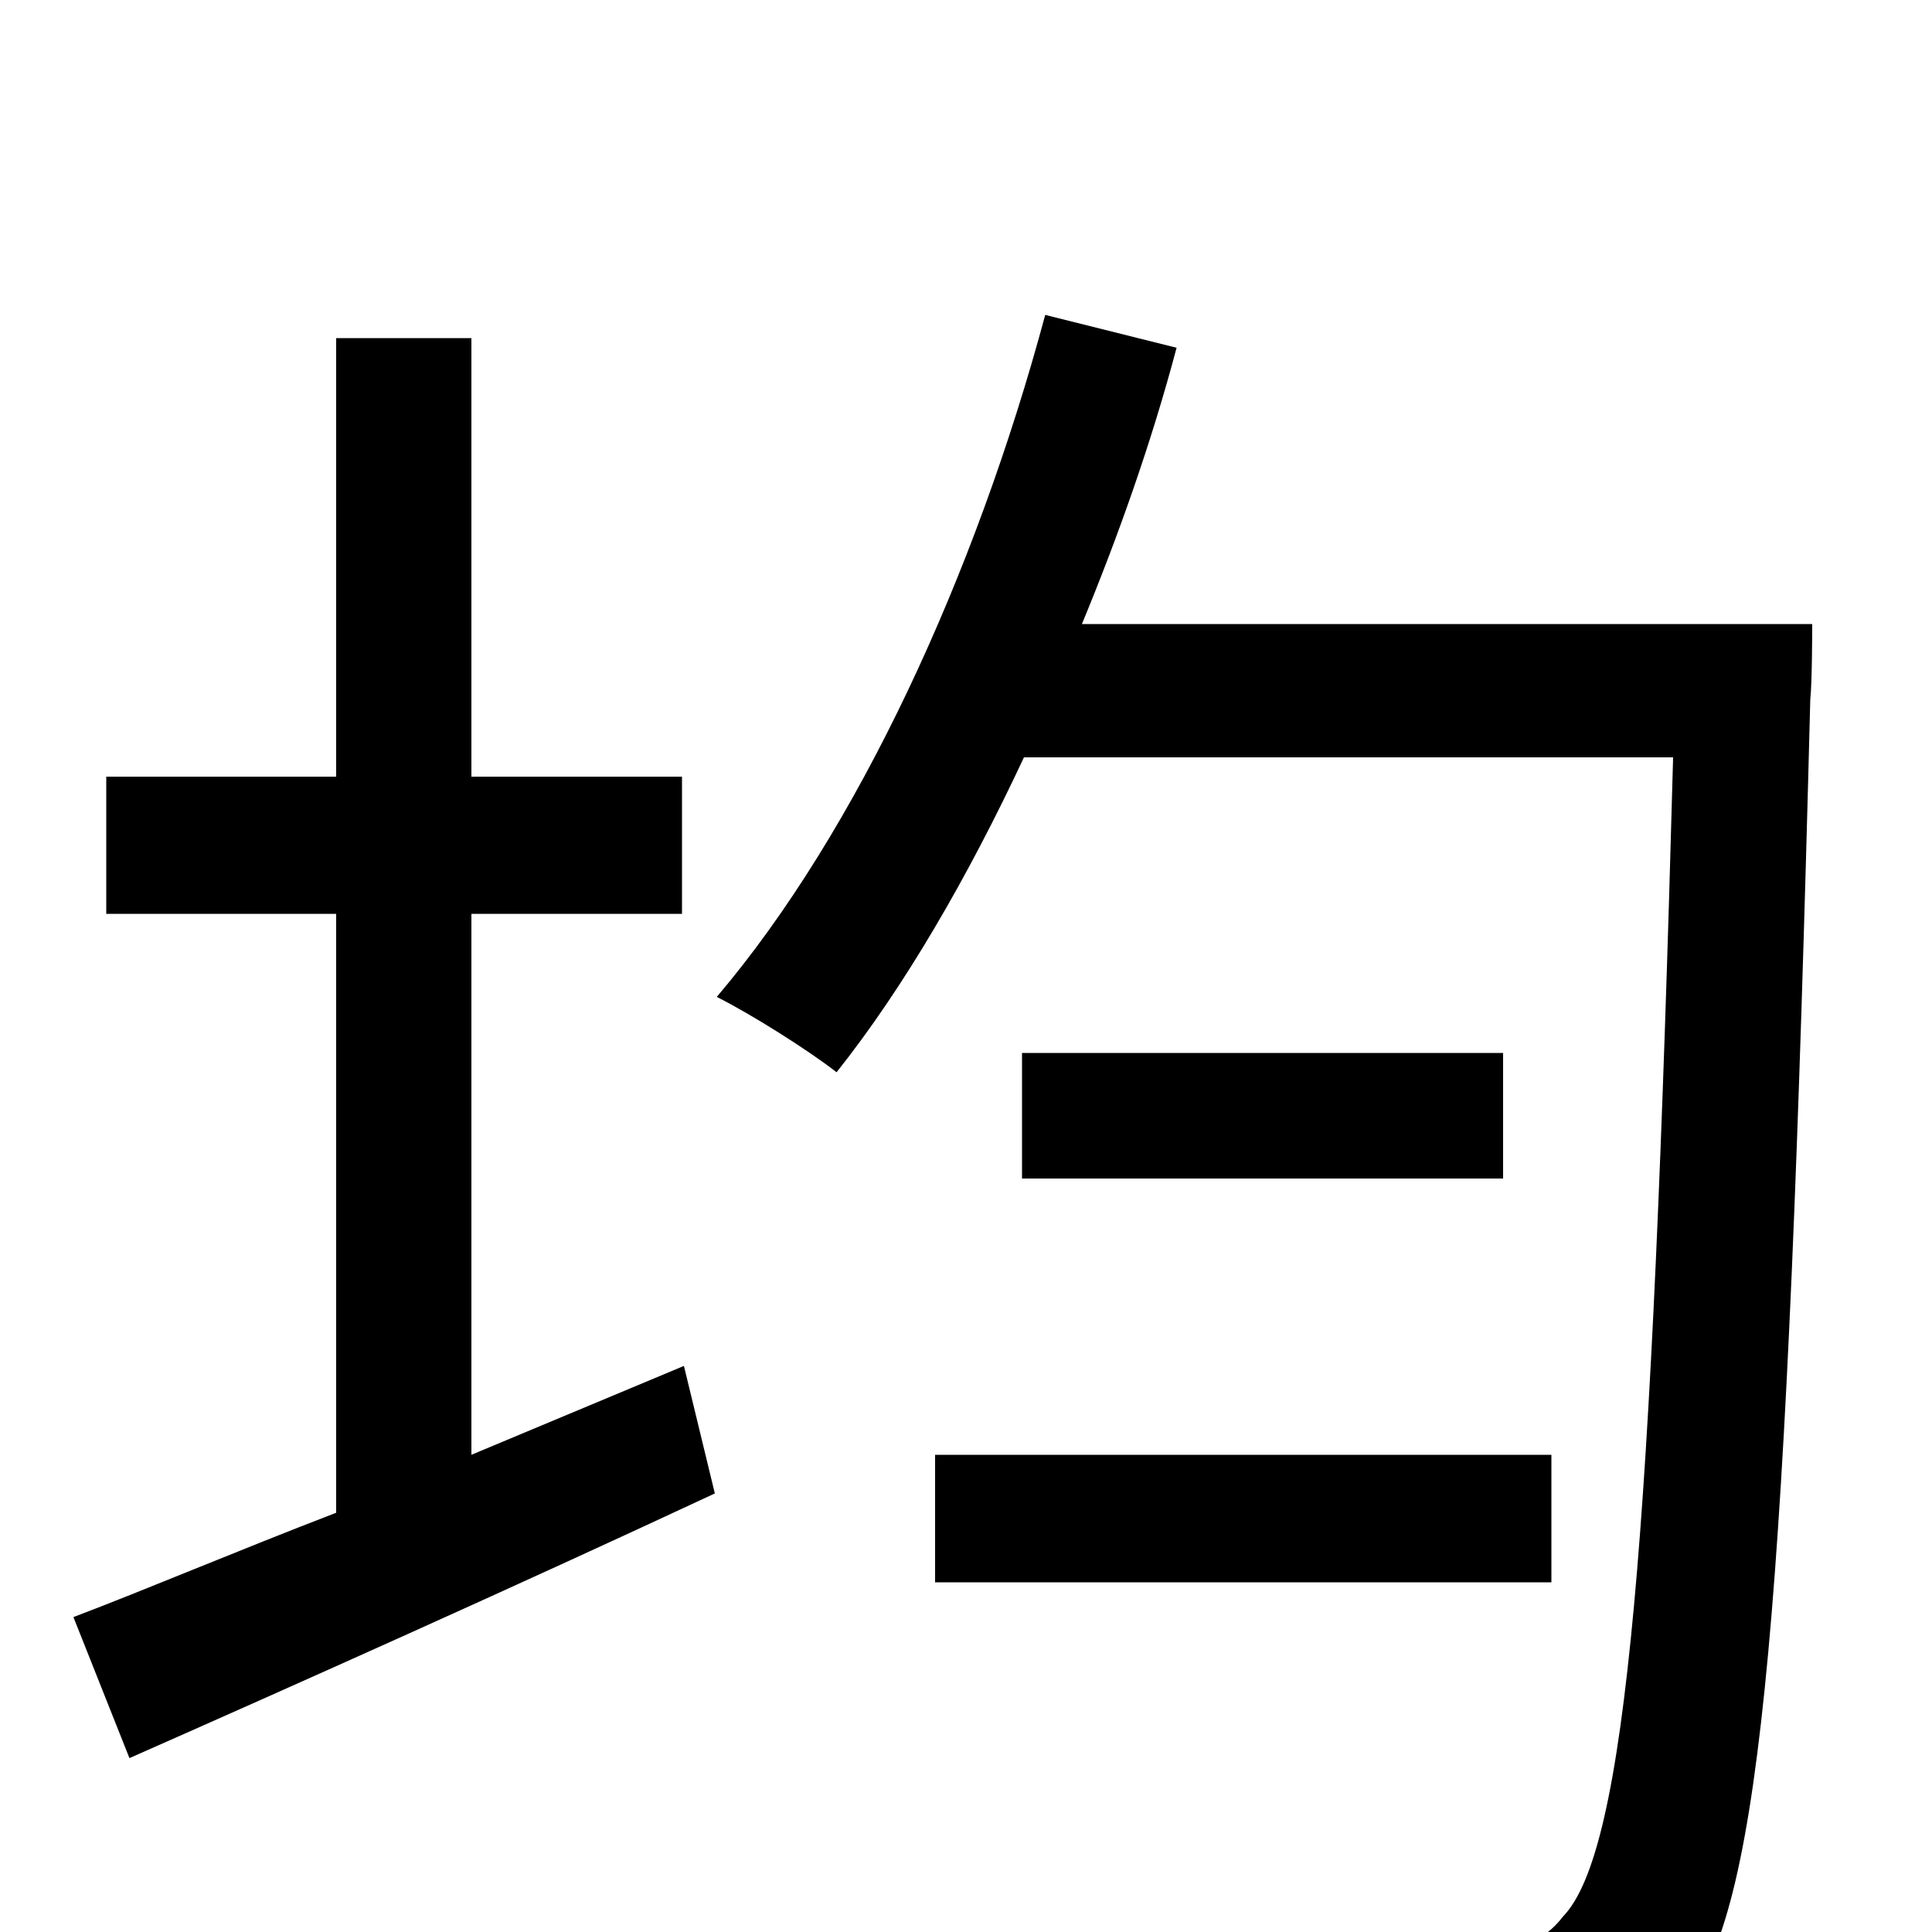 <svg xmlns="http://www.w3.org/2000/svg" viewBox="0 -1000 1000 1000">
	<path fill="#000000" d="M244 -247V-527H353V-598H244V-825H174V-598H55V-527H174V-217C122 -197 75 -177 38 -163L67 -90C153 -128 265 -178 370 -227L354 -293ZM484 -181H803V-247H484ZM529 -455V-390H778V-455ZM560 -677C579 -723 596 -771 609 -820L541 -837C505 -703 444 -570 371 -484C389 -475 419 -456 433 -445C468 -489 501 -546 530 -608H866C855 -203 842 -42 809 -8C799 5 788 8 769 8C746 8 688 8 624 2C638 23 647 54 649 75C701 78 760 79 794 76C828 73 852 63 874 34C912 -16 925 -169 937 -638C938 -647 938 -677 938 -677Z"/>
</svg>